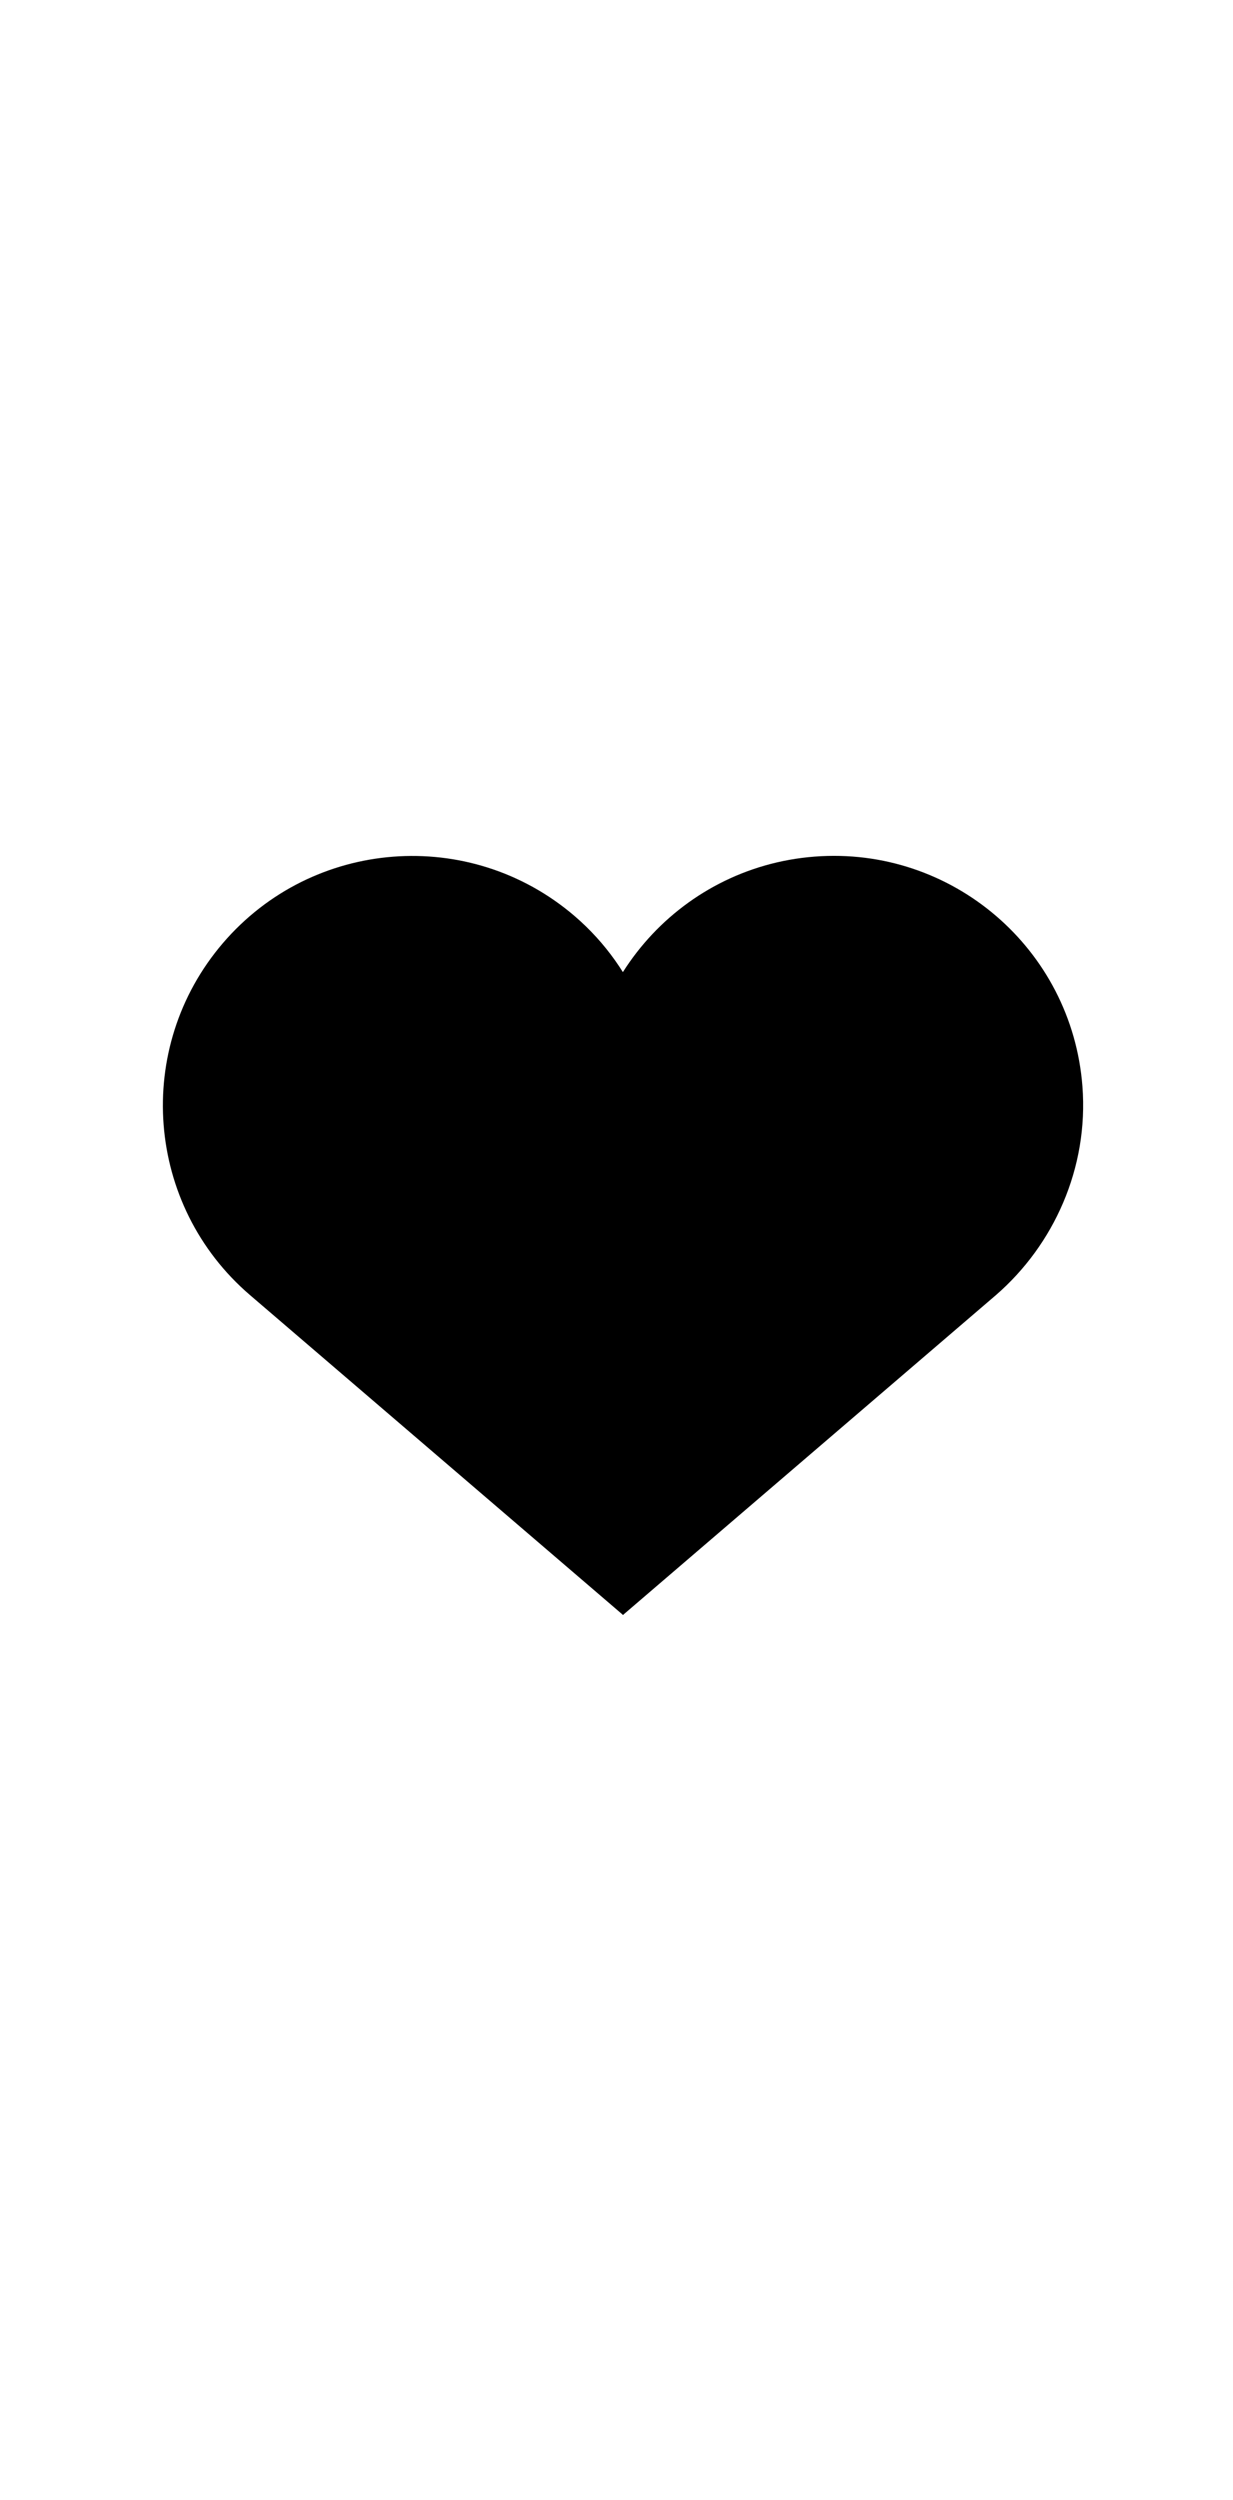 <svg
   xmlns:dc="http://purl.org/dc/elements/1.1/"
   xmlns:cc="http://creativecommons.org/ns#"
   xmlns:rdf="http://www.w3.org/1999/02/22-rdf-syntax-ns#"
   xmlns:svg="http://www.w3.org/2000/svg"
   xmlns="http://www.w3.org/2000/svg"
   xmlns:sodipodi="http://sodipodi.sourceforge.net/DTD/sodipodi-0.dtd"
   xmlns:inkscape="http://www.inkscape.org/namespaces/inkscape"
   inkscape:version="1.0 (4035a4fb49, 2020-05-01)"
   sodipodi:docname="all_stacked (copy).svg"
   id="svg2899"
   viewBox="0 0 6.702 13.579"
   version="1.1"
   height="13.579mm"
   width="6.702mm"><g xmlns="http://www.w3.org/2000/svg" transform="matrix(0.353,0,0,-0.353,-54.483,130.7)" id="g559">
    <g clip-path="url(#clipPath1873)" id="g557">
      <g transform="translate(164.52,352.95)" id="g551">
        <path d="m 0,0 -0.581,-7.541 c 0,-0.002 -0.001,-0.003 -0.002,-0.002 h -0.001 l -5.744,4.922 c -1.61,1.38 -1.797,3.804 -0.417,5.415 1.38,1.61 3.804,1.797 5.415,0.417 C -0.37,2.388 0.083,1.172 0,0" id="path549"/>
      </g>
      <g transform="translate(169.68,350.33)" id="g555">
        <path d="m 0,0 -5.743,-4.922 c -10e-4,-0.001 -0.003,-0.001 -0.003,0 -10e-4,10e-4 -10e-4,10e-4 -10e-4,0.002 L -6.328,2.621 C -6.491,4.736 -4.909,6.582 -2.794,6.745 -0.679,6.908 1.167,5.326 1.33,3.211 1.427,1.95 0.887,0.77 0,0" id="path553"/>
      </g>
    </g>
  </g></svg>